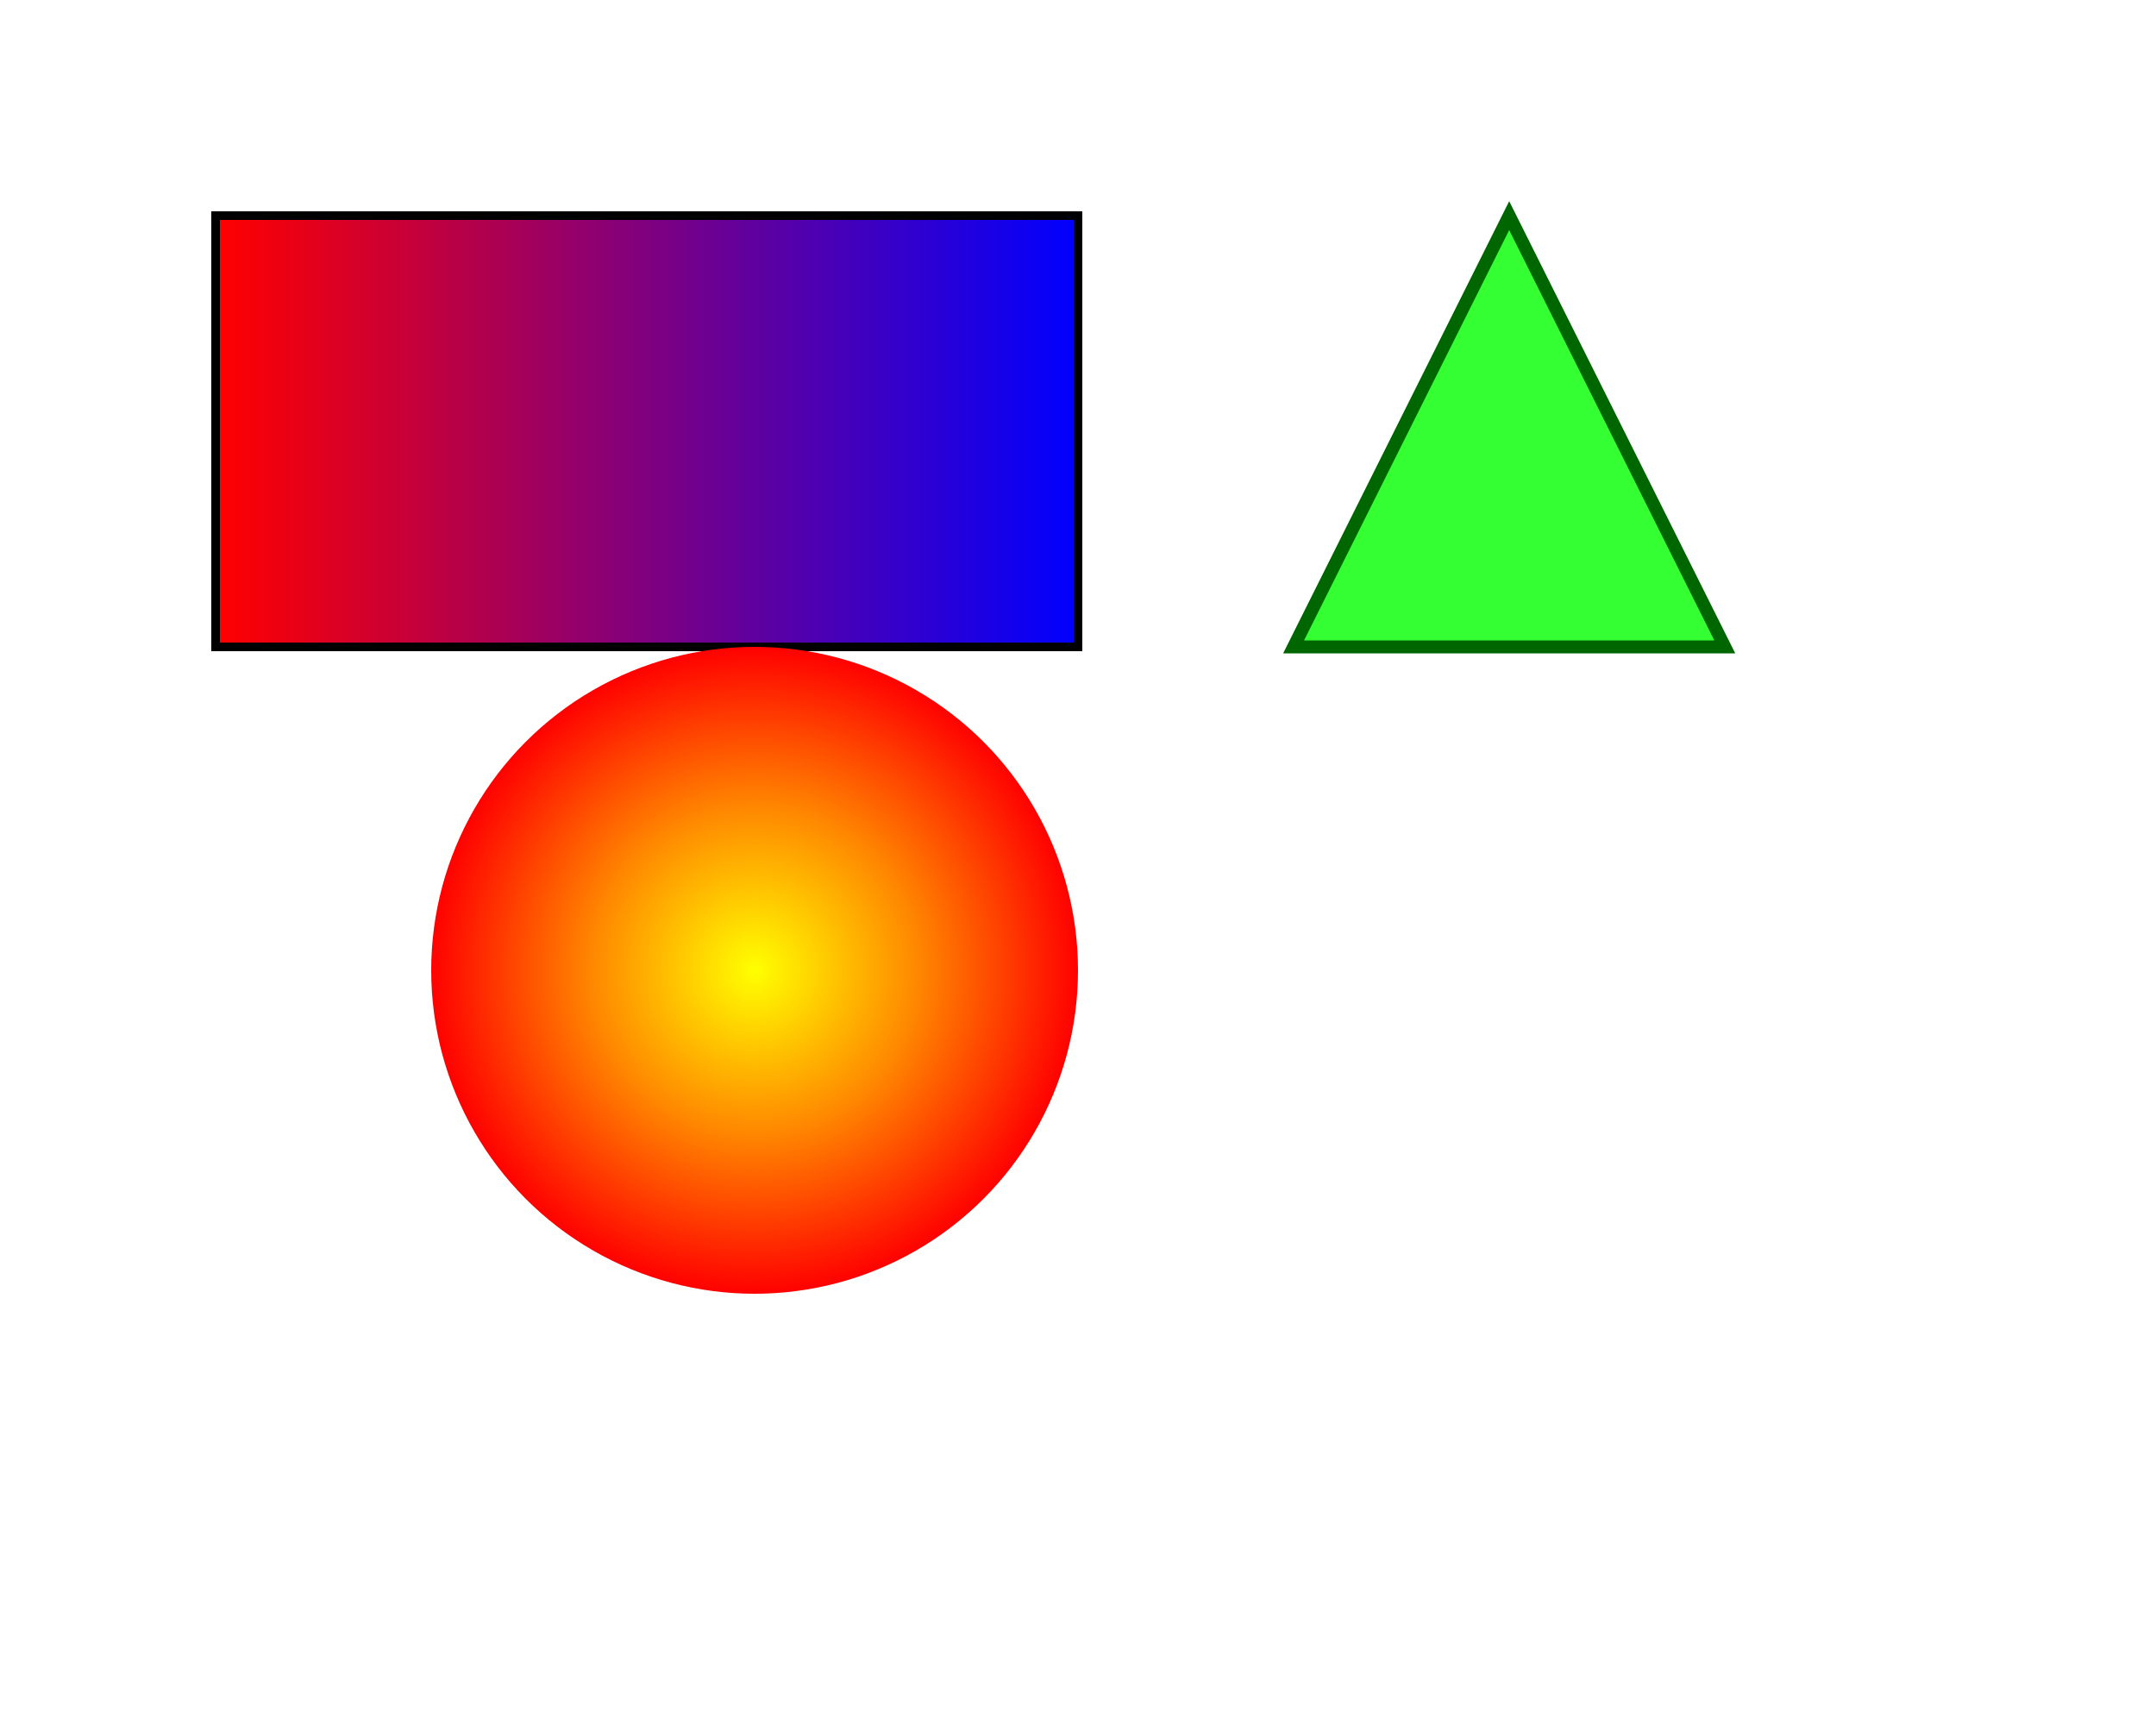 <svg xmlns="http://www.w3.org/2000/svg" xmlns:xlink="http://www.w3.org/1999/xlink" width="500" height="400" viewBox="0 0 500 400">
  <defs>
    <linearGradient id="gradient-68408ea41c2bd-8b3cc0ba4f09eee051dc6698ca80b42a" x1="0%" y1="0%" x2="100%" y2="0%">
      <stop offset="0%" stop-color="#ff0000"/>
      <stop offset="100%" stop-color="#0000ff"/>
    </linearGradient>
    <radialGradient id="gradient-68408ea41c336-a9650f3318b2c278e4be644e6f26c429" cx="50%" cy="50%" r="50%">
      <stop offset="0%" stop-color="#ffff00"/>
      <stop offset="50%" stop-color="#ff8800"/>
      <stop offset="100%" stop-color="#ff0000"/>
    </radialGradient>
  </defs>
  <rect width="100%" height="100%" fill="#ffffff"/>
  <g id="layer-" transform="translate(50, 50) rotate(0, 100, 50) scale(1, 1)" data-layer-id="">
    <rect x="0" y="0" width="200" height="100" fill="url(#gradient-68408ea41c2bd-8b3cc0ba4f09eee051dc6698ca80b42a)" stroke="#000000" stroke-width="2" stroke-linecap="butt" stroke-linejoin="miter" data-layer-type="shape"/>
  </g>
  <g id="layer-" transform="translate(100, 150) rotate(0, 75, 75) scale(1, 1)" data-layer-id="">
    <circle cx="75" cy="75" r="75" fill="url(#gradient-68408ea41c336-a9650f3318b2c278e4be644e6f26c429)" data-layer-type="shape"/>
  </g>
  <g id="layer-" transform="translate(300, 50) rotate(0, 50, 50) scale(1, 1)">
    <polygon points="50,0 0,100 100,100" fill="#00ff00" fill-opacity="0.8" stroke="#006600" stroke-width="3" stroke-linecap="butt" stroke-linejoin="miter" data-layer-type="shape"/>
  </g>
</svg>